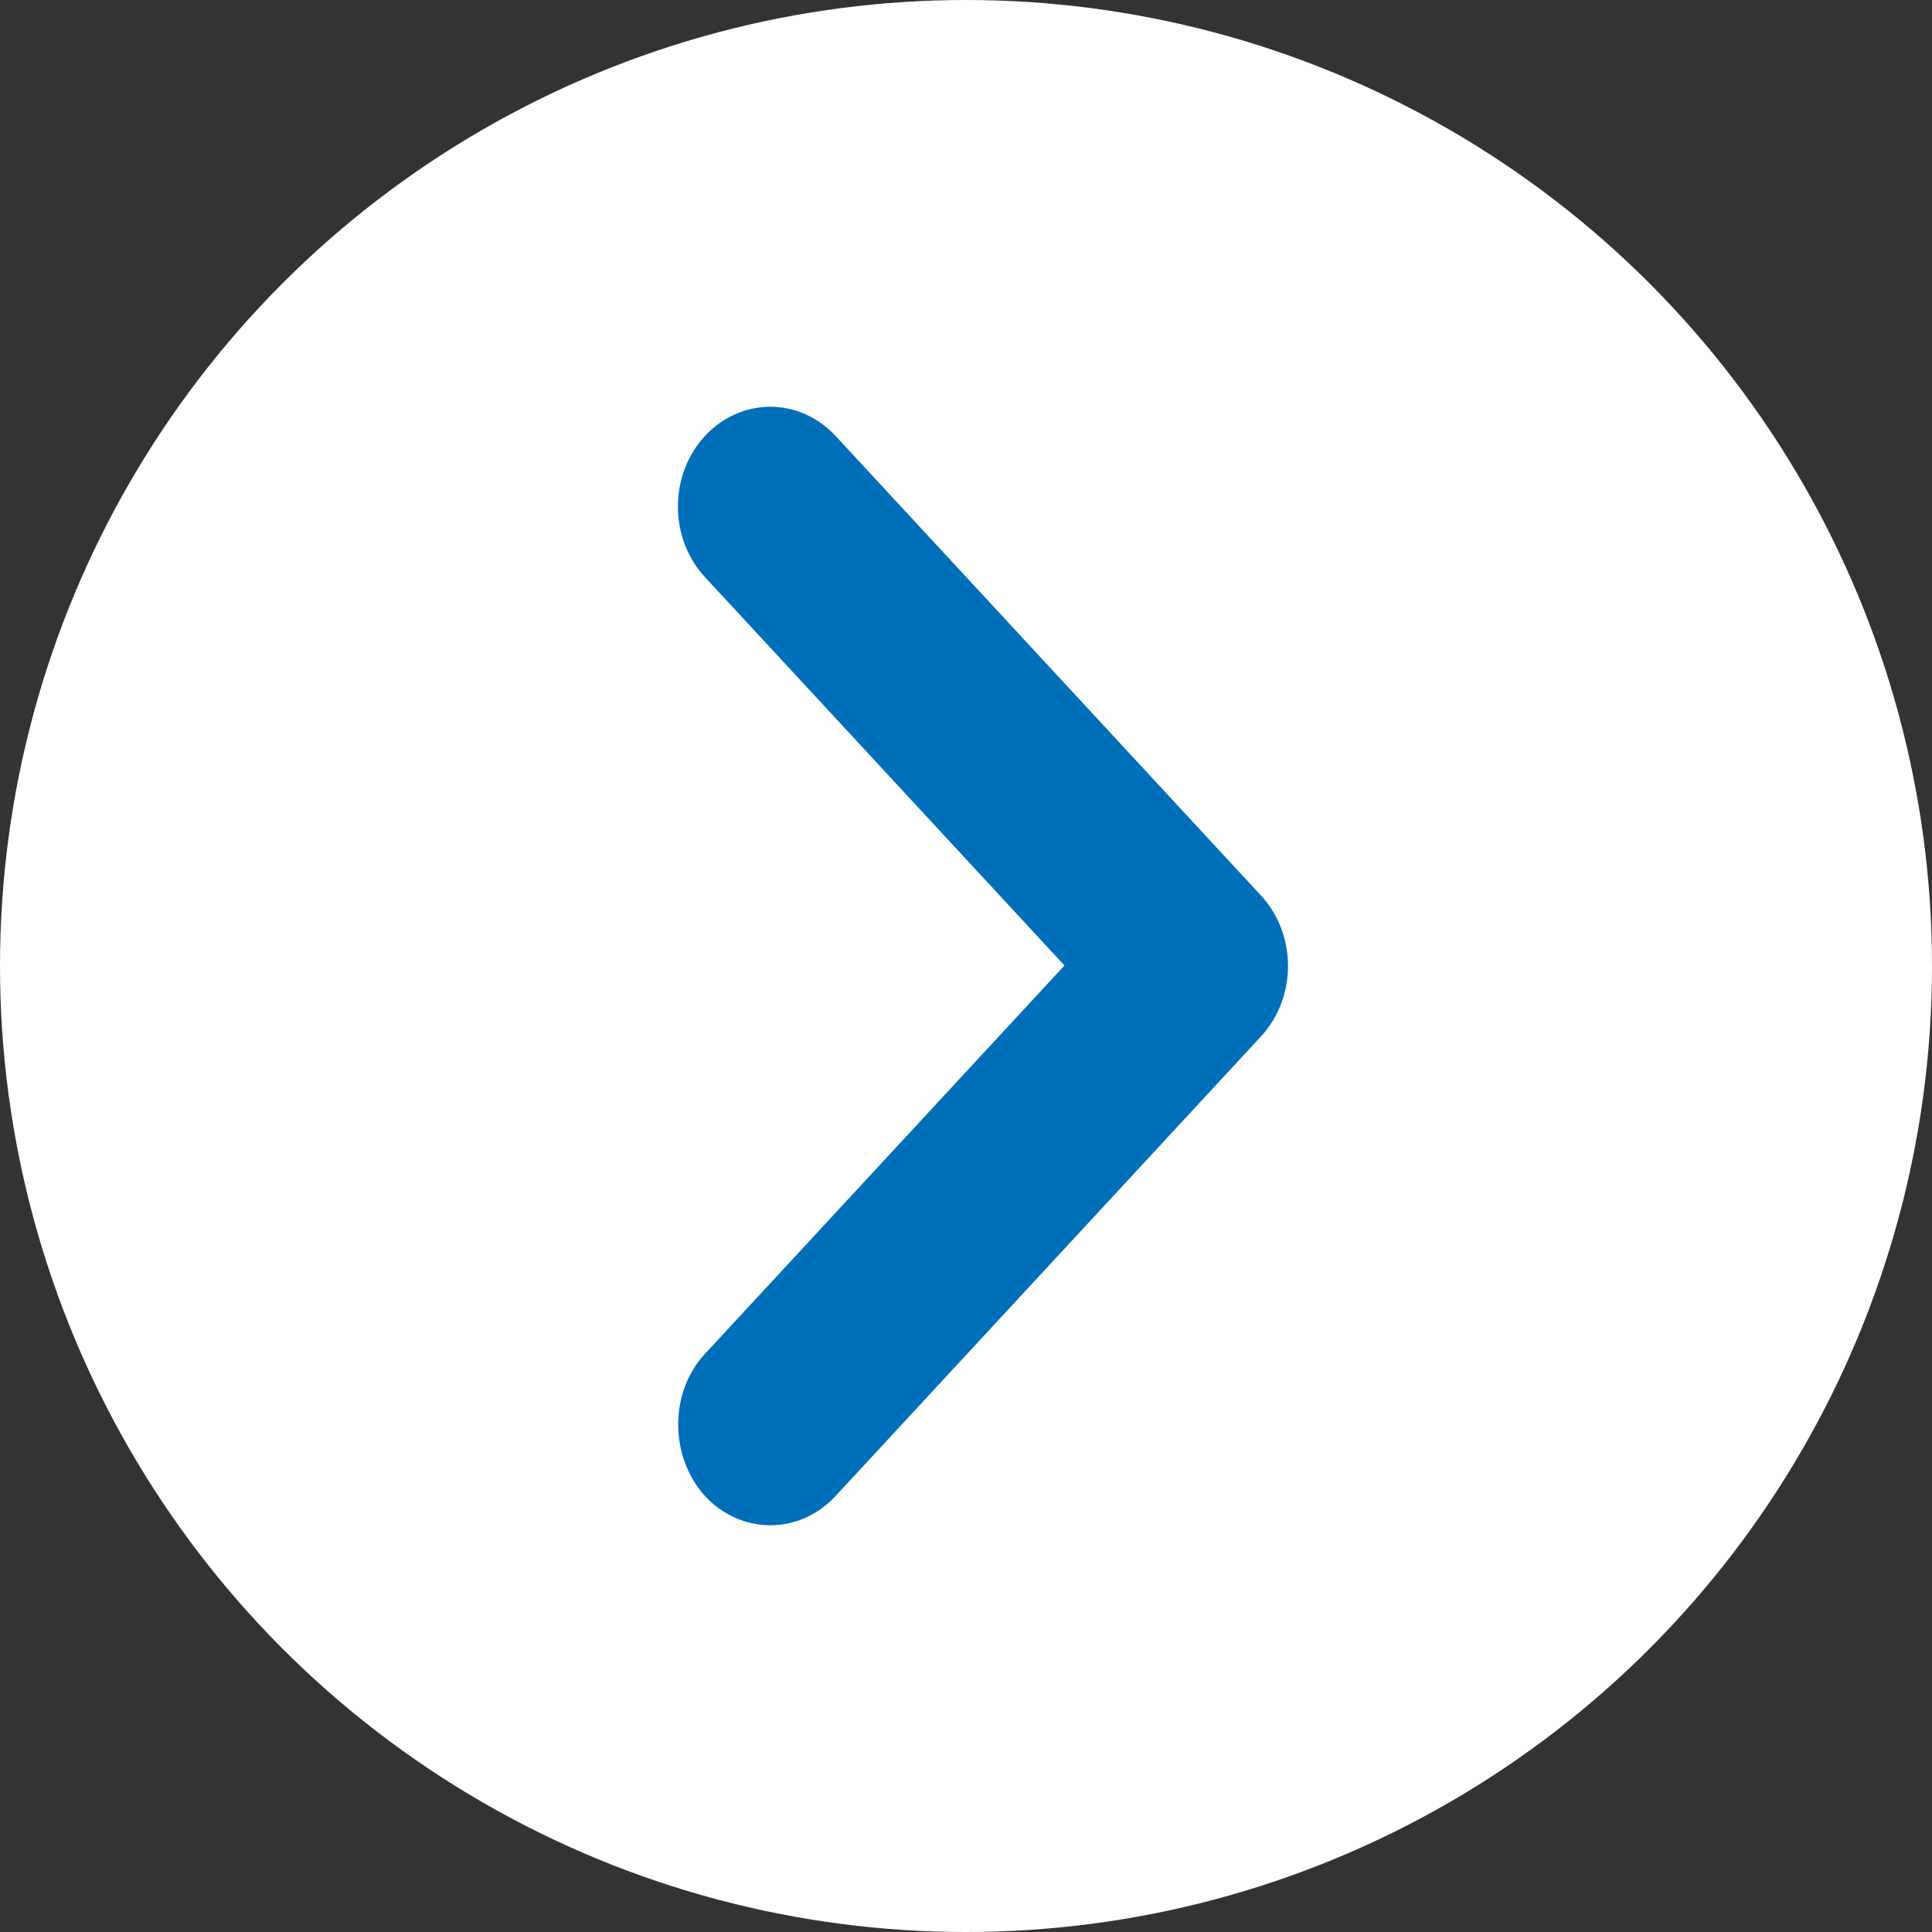 <svg width="57" height="57" viewBox="0 0 57 57" fill="none" xmlns="http://www.w3.org/2000/svg">
<rect x="0" y="0" width="57" height="57" fill="#333333" stroke="none"/>
<circle cx="28.5" cy="28.5" r="28.5" fill="white"/>
<path d="M20.798 39.943L31.405 28.485L20.798 17.026C20.545 16.753 20.344 16.428 20.207 16.071C20.07 15.714 20 15.331 20 14.944C20 14.558 20.07 14.175 20.207 13.818C20.344 13.46 20.545 13.136 20.798 12.862C21.051 12.589 21.352 12.372 21.683 12.224C22.013 12.076 22.368 12 22.726 12C23.084 12 23.438 12.076 23.769 12.224C24.099 12.372 24.4 12.589 24.653 12.862L37.2 26.417C38.267 27.569 38.267 29.43 37.2 30.581L24.653 44.136C24.4 44.41 24.099 44.627 23.769 44.776C23.438 44.924 23.084 45 22.726 45C22.367 45 22.013 44.924 21.682 44.776C21.352 44.627 21.051 44.41 20.798 44.136C19.759 42.985 19.732 41.095 20.798 39.943Z" fill="#006FBA"/>
</svg>
